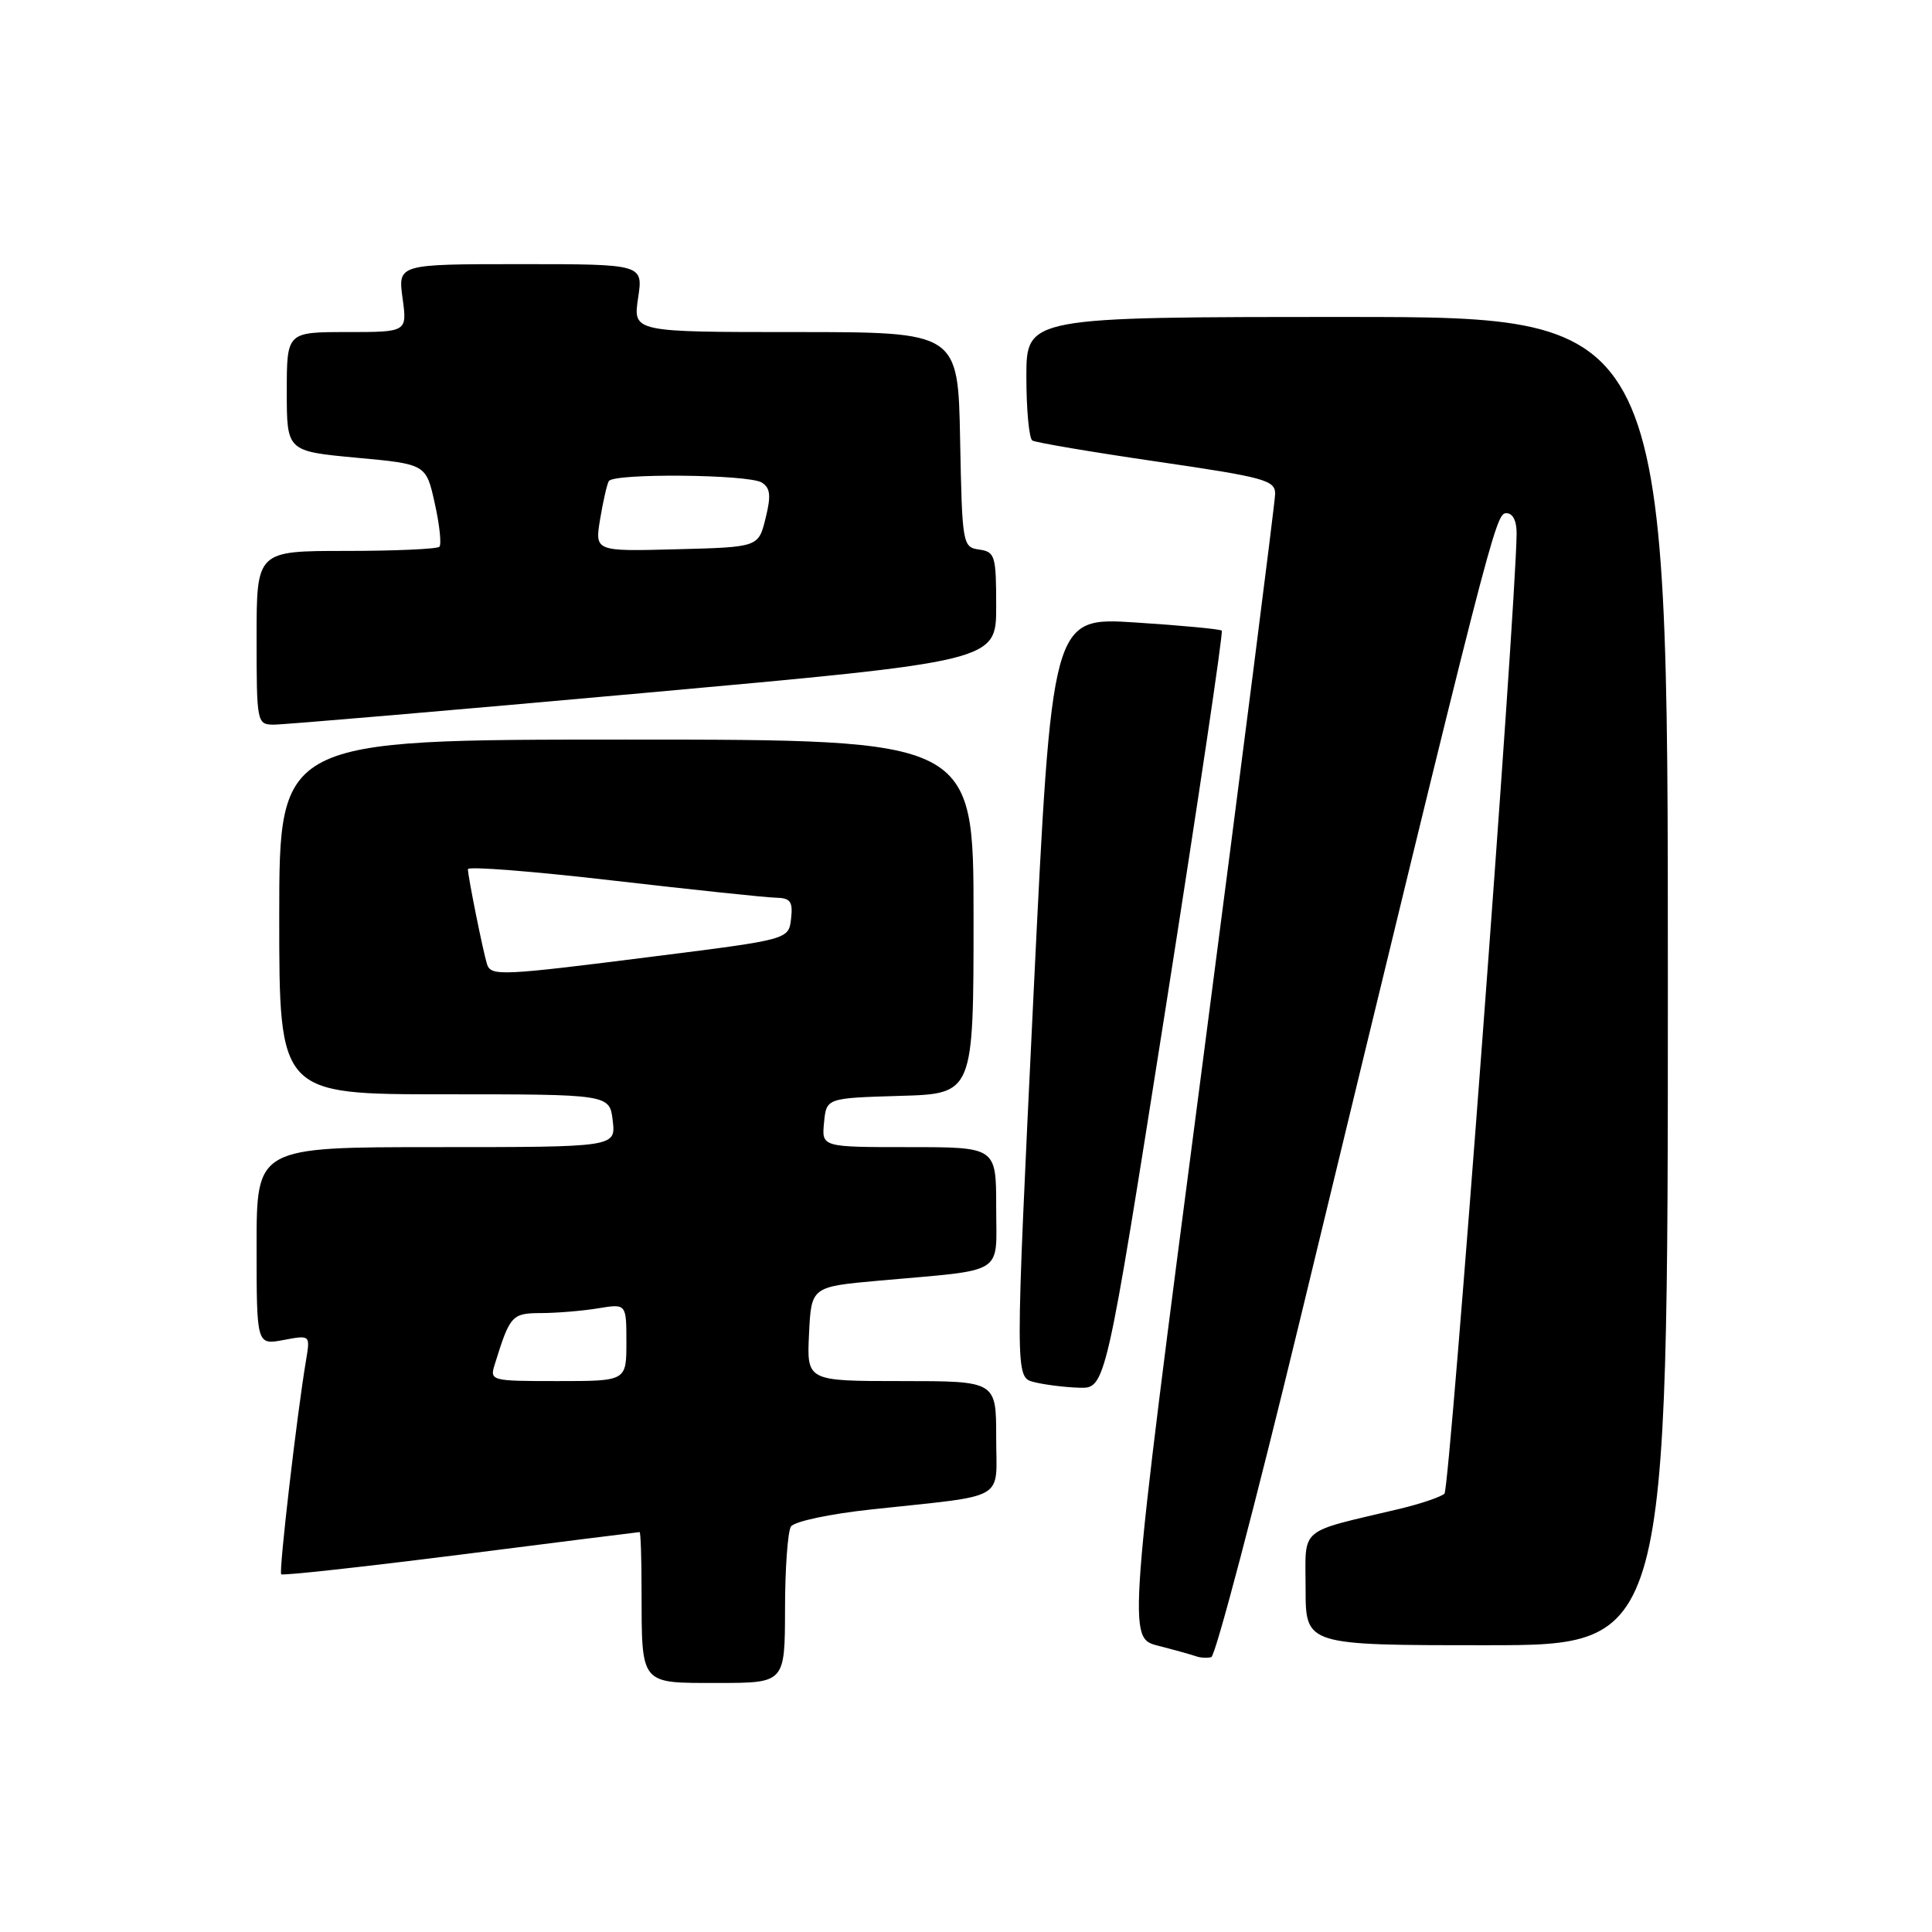 <?xml version="1.0" encoding="UTF-8" standalone="no"?>
<!DOCTYPE svg PUBLIC "-//W3C//DTD SVG 1.1//EN" "http://www.w3.org/Graphics/SVG/1.1/DTD/svg11.dtd" >
<svg xmlns="http://www.w3.org/2000/svg" xmlns:xlink="http://www.w3.org/1999/xlink" version="1.1" viewBox="0 0 256 256">
 <g >
 <path fill="currentColor"
d=" M 104.02 213.25 C 104.02 207.89 104.38 202.95 104.80 202.28 C 105.24 201.60 109.92 200.60 115.54 200.00 C 133.74 198.03 132.00 199.04 132.00 190.45 C 132.00 183.00 132.00 183.00 119.45 183.00 C 106.90 183.00 106.90 183.00 107.20 176.75 C 107.50 170.50 107.50 170.50 116.50 169.69 C 133.47 168.17 132.00 169.10 132.00 159.95 C 132.00 152.00 132.00 152.00 120.44 152.00 C 108.87 152.00 108.87 152.00 109.19 148.75 C 109.50 145.50 109.50 145.50 119.25 145.21 C 129.00 144.93 129.00 144.93 129.00 121.46 C 129.00 98.00 129.00 98.00 83.00 98.00 C 37.00 98.00 37.00 98.00 37.00 121.50 C 37.00 145.00 37.00 145.00 58.89 145.00 C 80.78 145.00 80.78 145.00 81.19 148.50 C 81.60 152.00 81.60 152.00 57.80 152.00 C 34.00 152.00 34.00 152.00 34.00 165.11 C 34.00 178.22 34.00 178.22 37.56 177.56 C 41.11 176.89 41.11 176.89 40.56 180.19 C 39.33 187.48 36.93 208.26 37.26 208.60 C 37.46 208.80 48.17 207.62 61.06 205.99 C 73.95 204.35 84.61 203.01 84.75 203.01 C 84.89 203.00 85.01 206.49 85.01 210.75 C 85.04 223.38 84.73 223.00 95.12 223.00 C 104.00 223.00 104.00 223.00 104.02 213.25 Z  M 172.25 174.92 C 197.65 69.96 198.15 68.00 199.60 68.00 C 200.47 68.00 200.98 69.04 200.96 70.75 C 200.80 81.65 192.11 197.28 191.40 197.92 C 190.90 198.36 188.25 199.26 185.50 199.92 C 171.82 203.17 173.00 202.17 173.00 210.54 C 173.00 218.00 173.00 218.00 197.00 218.00 C 221.00 218.00 221.00 218.00 221.00 130.00 C 221.00 42.00 221.00 42.00 178.50 42.00 C 136.00 42.00 136.00 42.00 136.00 49.94 C 136.00 54.31 136.36 58.10 136.79 58.37 C 137.23 58.64 144.65 59.90 153.29 61.16 C 167.66 63.26 169.00 63.63 168.96 65.48 C 168.94 66.59 164.53 101.15 159.17 142.27 C 149.41 217.03 149.41 217.03 153.46 218.07 C 155.68 218.64 157.95 219.27 158.50 219.47 C 159.05 219.67 159.95 219.72 160.50 219.58 C 161.05 219.45 166.34 199.35 172.25 174.92 Z  M 154.39 133.97 C 158.72 106.45 162.10 83.77 161.89 83.56 C 161.67 83.36 156.52 82.87 150.43 82.48 C 139.37 81.77 139.37 81.77 136.93 132.13 C 134.50 182.50 134.50 182.50 137.00 183.13 C 138.38 183.48 141.07 183.82 143.00 183.88 C 146.50 183.99 146.50 183.99 154.39 133.97 Z  M 85.25 91.83 C 132.00 87.61 132.00 87.61 132.00 80.38 C 132.00 73.63 131.85 73.12 129.75 72.82 C 127.55 72.51 127.49 72.17 127.22 58.25 C 126.95 44.00 126.95 44.00 105.41 44.00 C 83.88 44.00 83.88 44.00 84.55 39.50 C 85.23 35.00 85.23 35.00 68.98 35.00 C 52.73 35.00 52.73 35.00 53.34 39.50 C 53.96 44.00 53.96 44.00 45.98 44.00 C 38.00 44.00 38.00 44.00 38.00 51.90 C 38.00 59.79 38.00 59.79 47.23 60.65 C 56.46 61.50 56.46 61.50 57.61 66.70 C 58.25 69.56 58.52 72.15 58.22 72.45 C 57.91 72.75 52.34 73.00 45.83 73.00 C 34.00 73.00 34.00 73.00 34.00 84.50 C 34.00 95.75 34.05 96.00 36.25 96.02 C 37.49 96.03 59.54 94.15 85.25 91.83 Z  M 65.57 180.75 C 67.58 174.27 67.83 174.00 71.73 173.99 C 73.80 173.98 77.19 173.70 79.25 173.36 C 83.00 172.74 83.00 172.74 83.00 177.87 C 83.00 183.00 83.00 183.00 73.93 183.00 C 64.99 183.00 64.87 182.97 65.57 180.75 Z  M 64.53 127.75 C 64.02 126.14 62.00 116.13 62.00 115.17 C 62.00 114.77 70.66 115.45 81.25 116.68 C 91.84 117.90 101.54 118.93 102.82 118.95 C 104.74 118.99 105.08 119.46 104.82 121.74 C 104.50 124.48 104.50 124.48 87.00 126.69 C 66.27 129.32 65.06 129.37 64.53 127.75 Z  M 79.52 68.78 C 79.91 66.43 80.43 64.16 80.67 63.75 C 81.31 62.68 99.21 62.85 100.94 63.94 C 102.08 64.66 102.19 65.67 101.44 68.68 C 100.50 72.50 100.50 72.50 89.66 72.78 C 78.81 73.07 78.81 73.07 79.52 68.78 Z "/>
</g>
</svg>